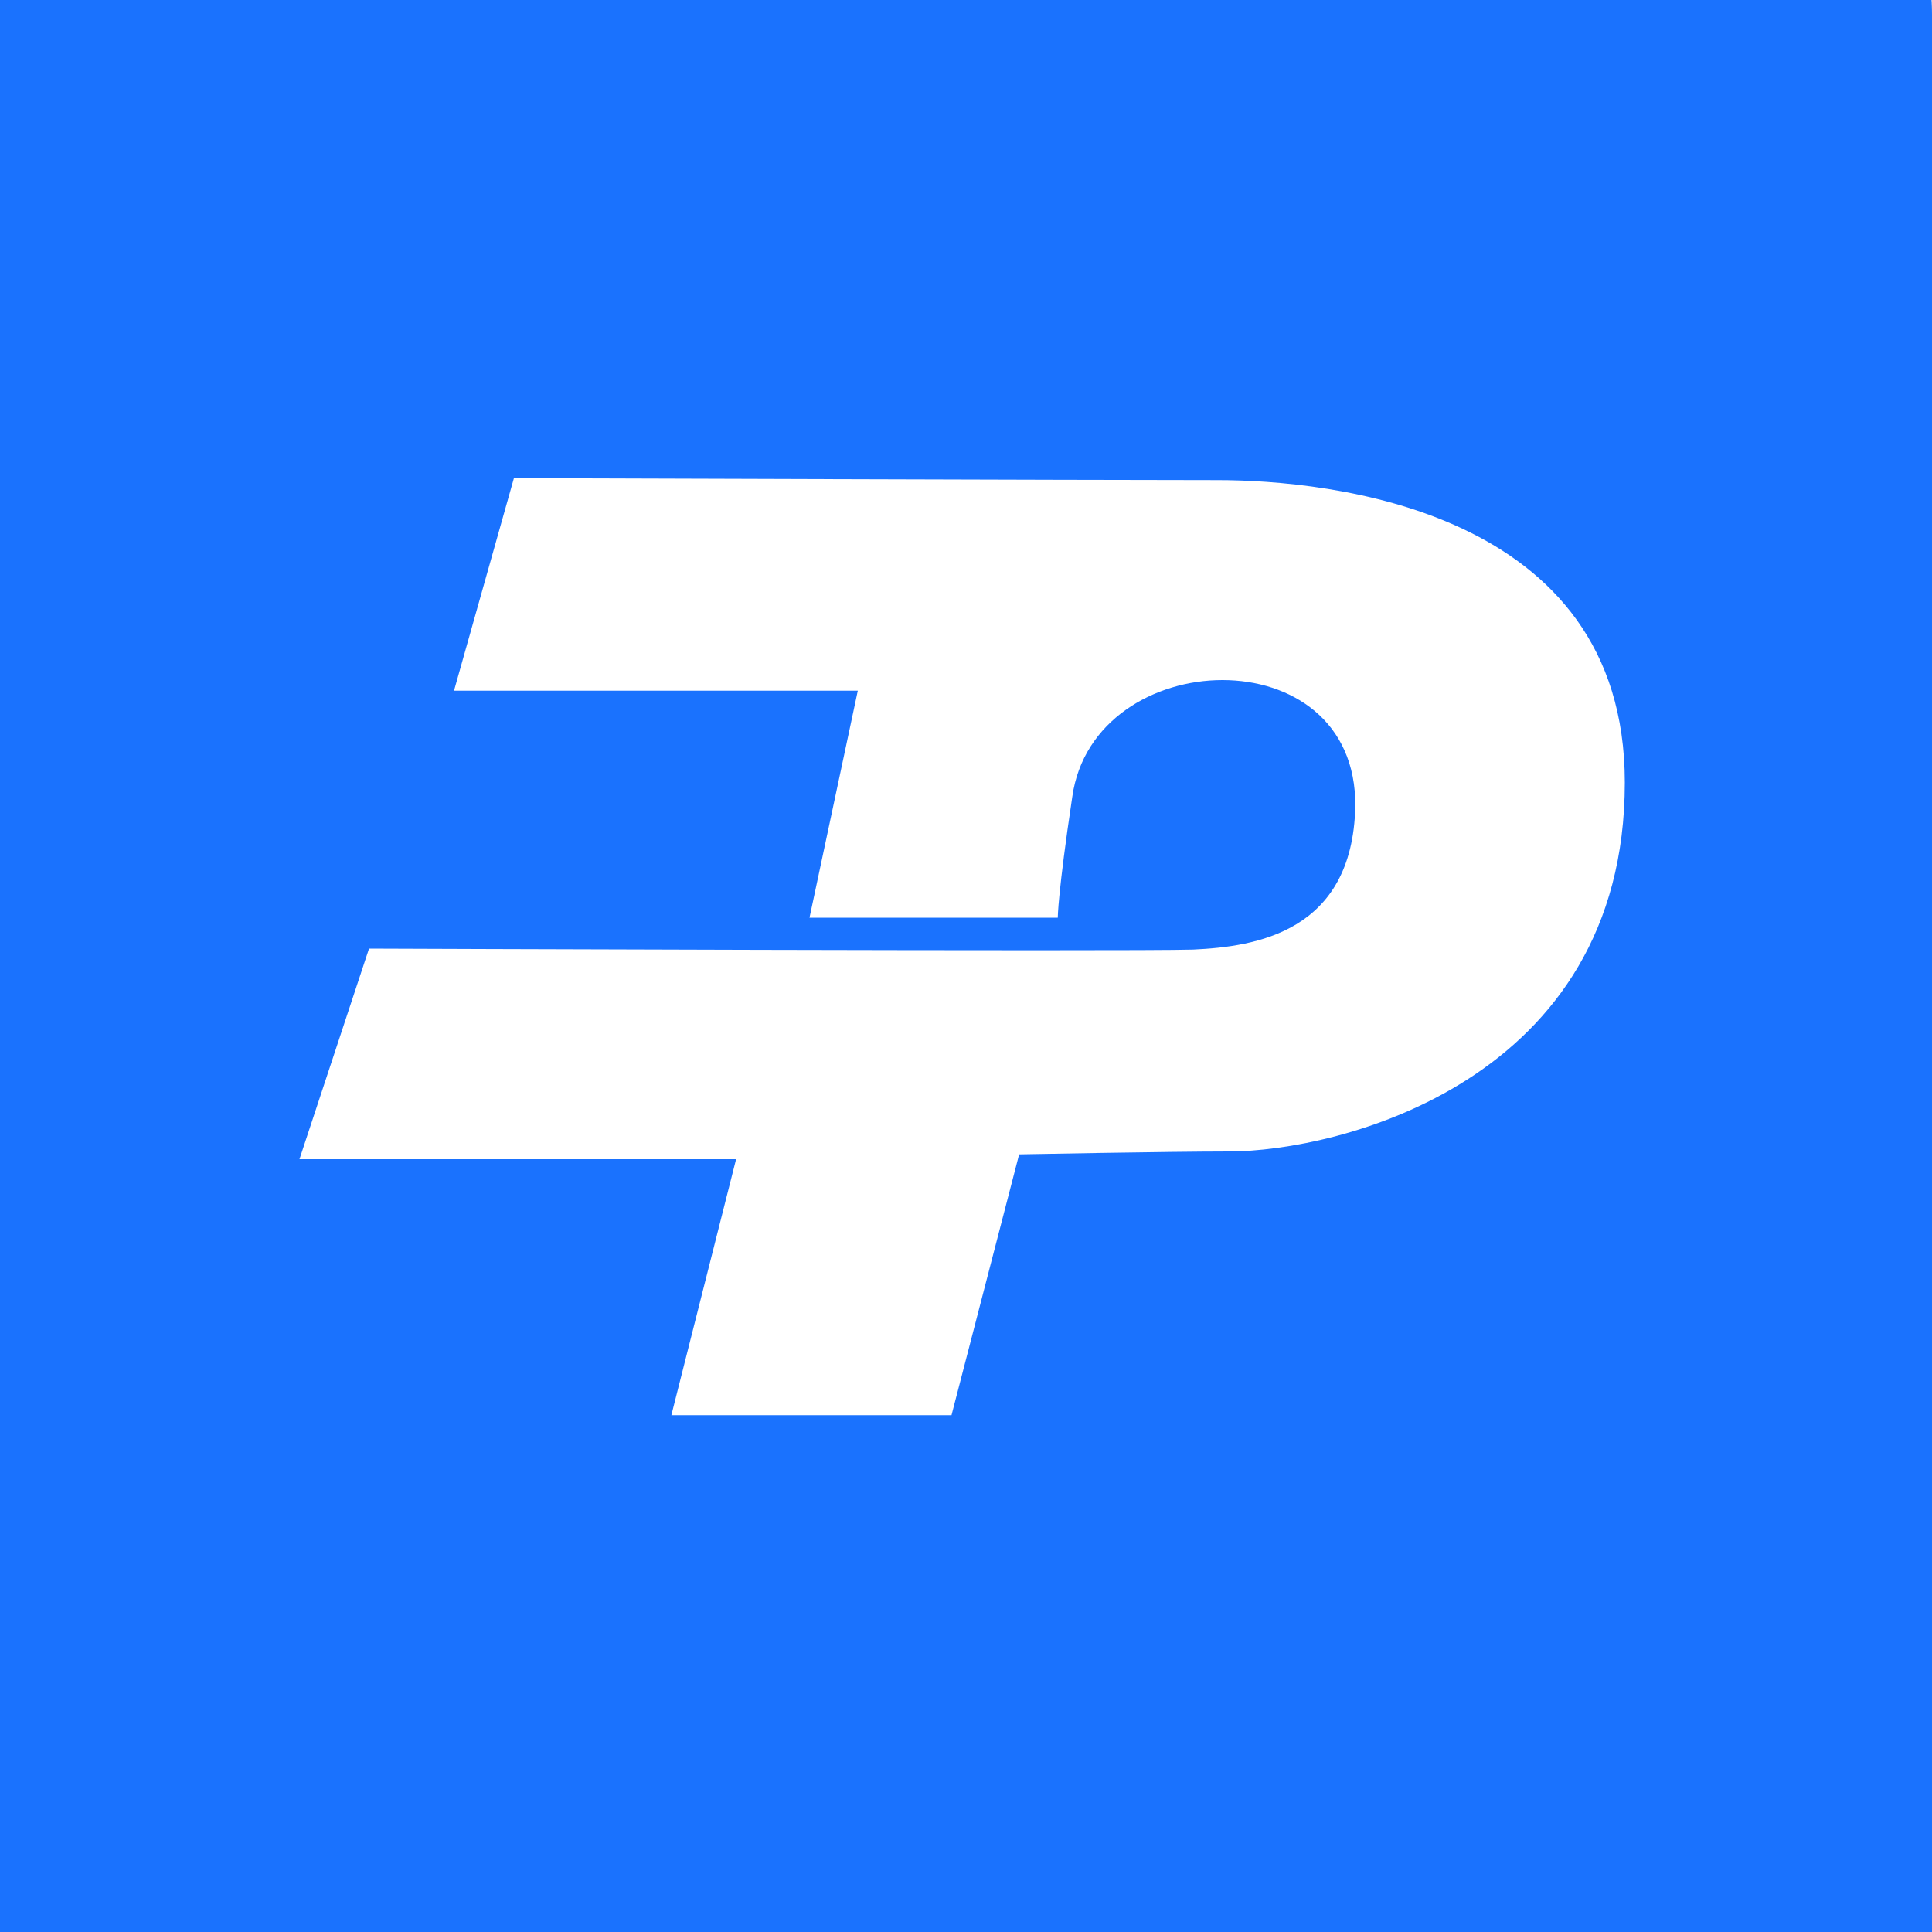 <svg height="200" viewBox="0 0 200 200" width="200" xmlns="http://www.w3.org/2000/svg"><path d="m200 1.5c0 51.8 51.8 198.5 0 198.5s-200 51.8-200 0-51.8-200 0-200c51.7 0 200-50.3 200 1.5zm-31.8 79.5c0-28.3-30.7-31.3-42.2-31.3s-72.8-.2-72.8-.2l-6.2 22h41.8l-5 23.5h25.7s0-2.5 1.5-12.5c2.2-15.8 29.5-16.8 29.3 1-.3 13-10.3 14.5-16.8 14.8-6.5.2-85.3-.1-85.3-.1l-7.2 21.8h45.2l-6.7 26.5h29l7-27s15.5-.3 21.7-.3c11.3 0 41-7.2 41-38.2z" fill="#1a72fe" fill-rule="evenodd"/></svg>